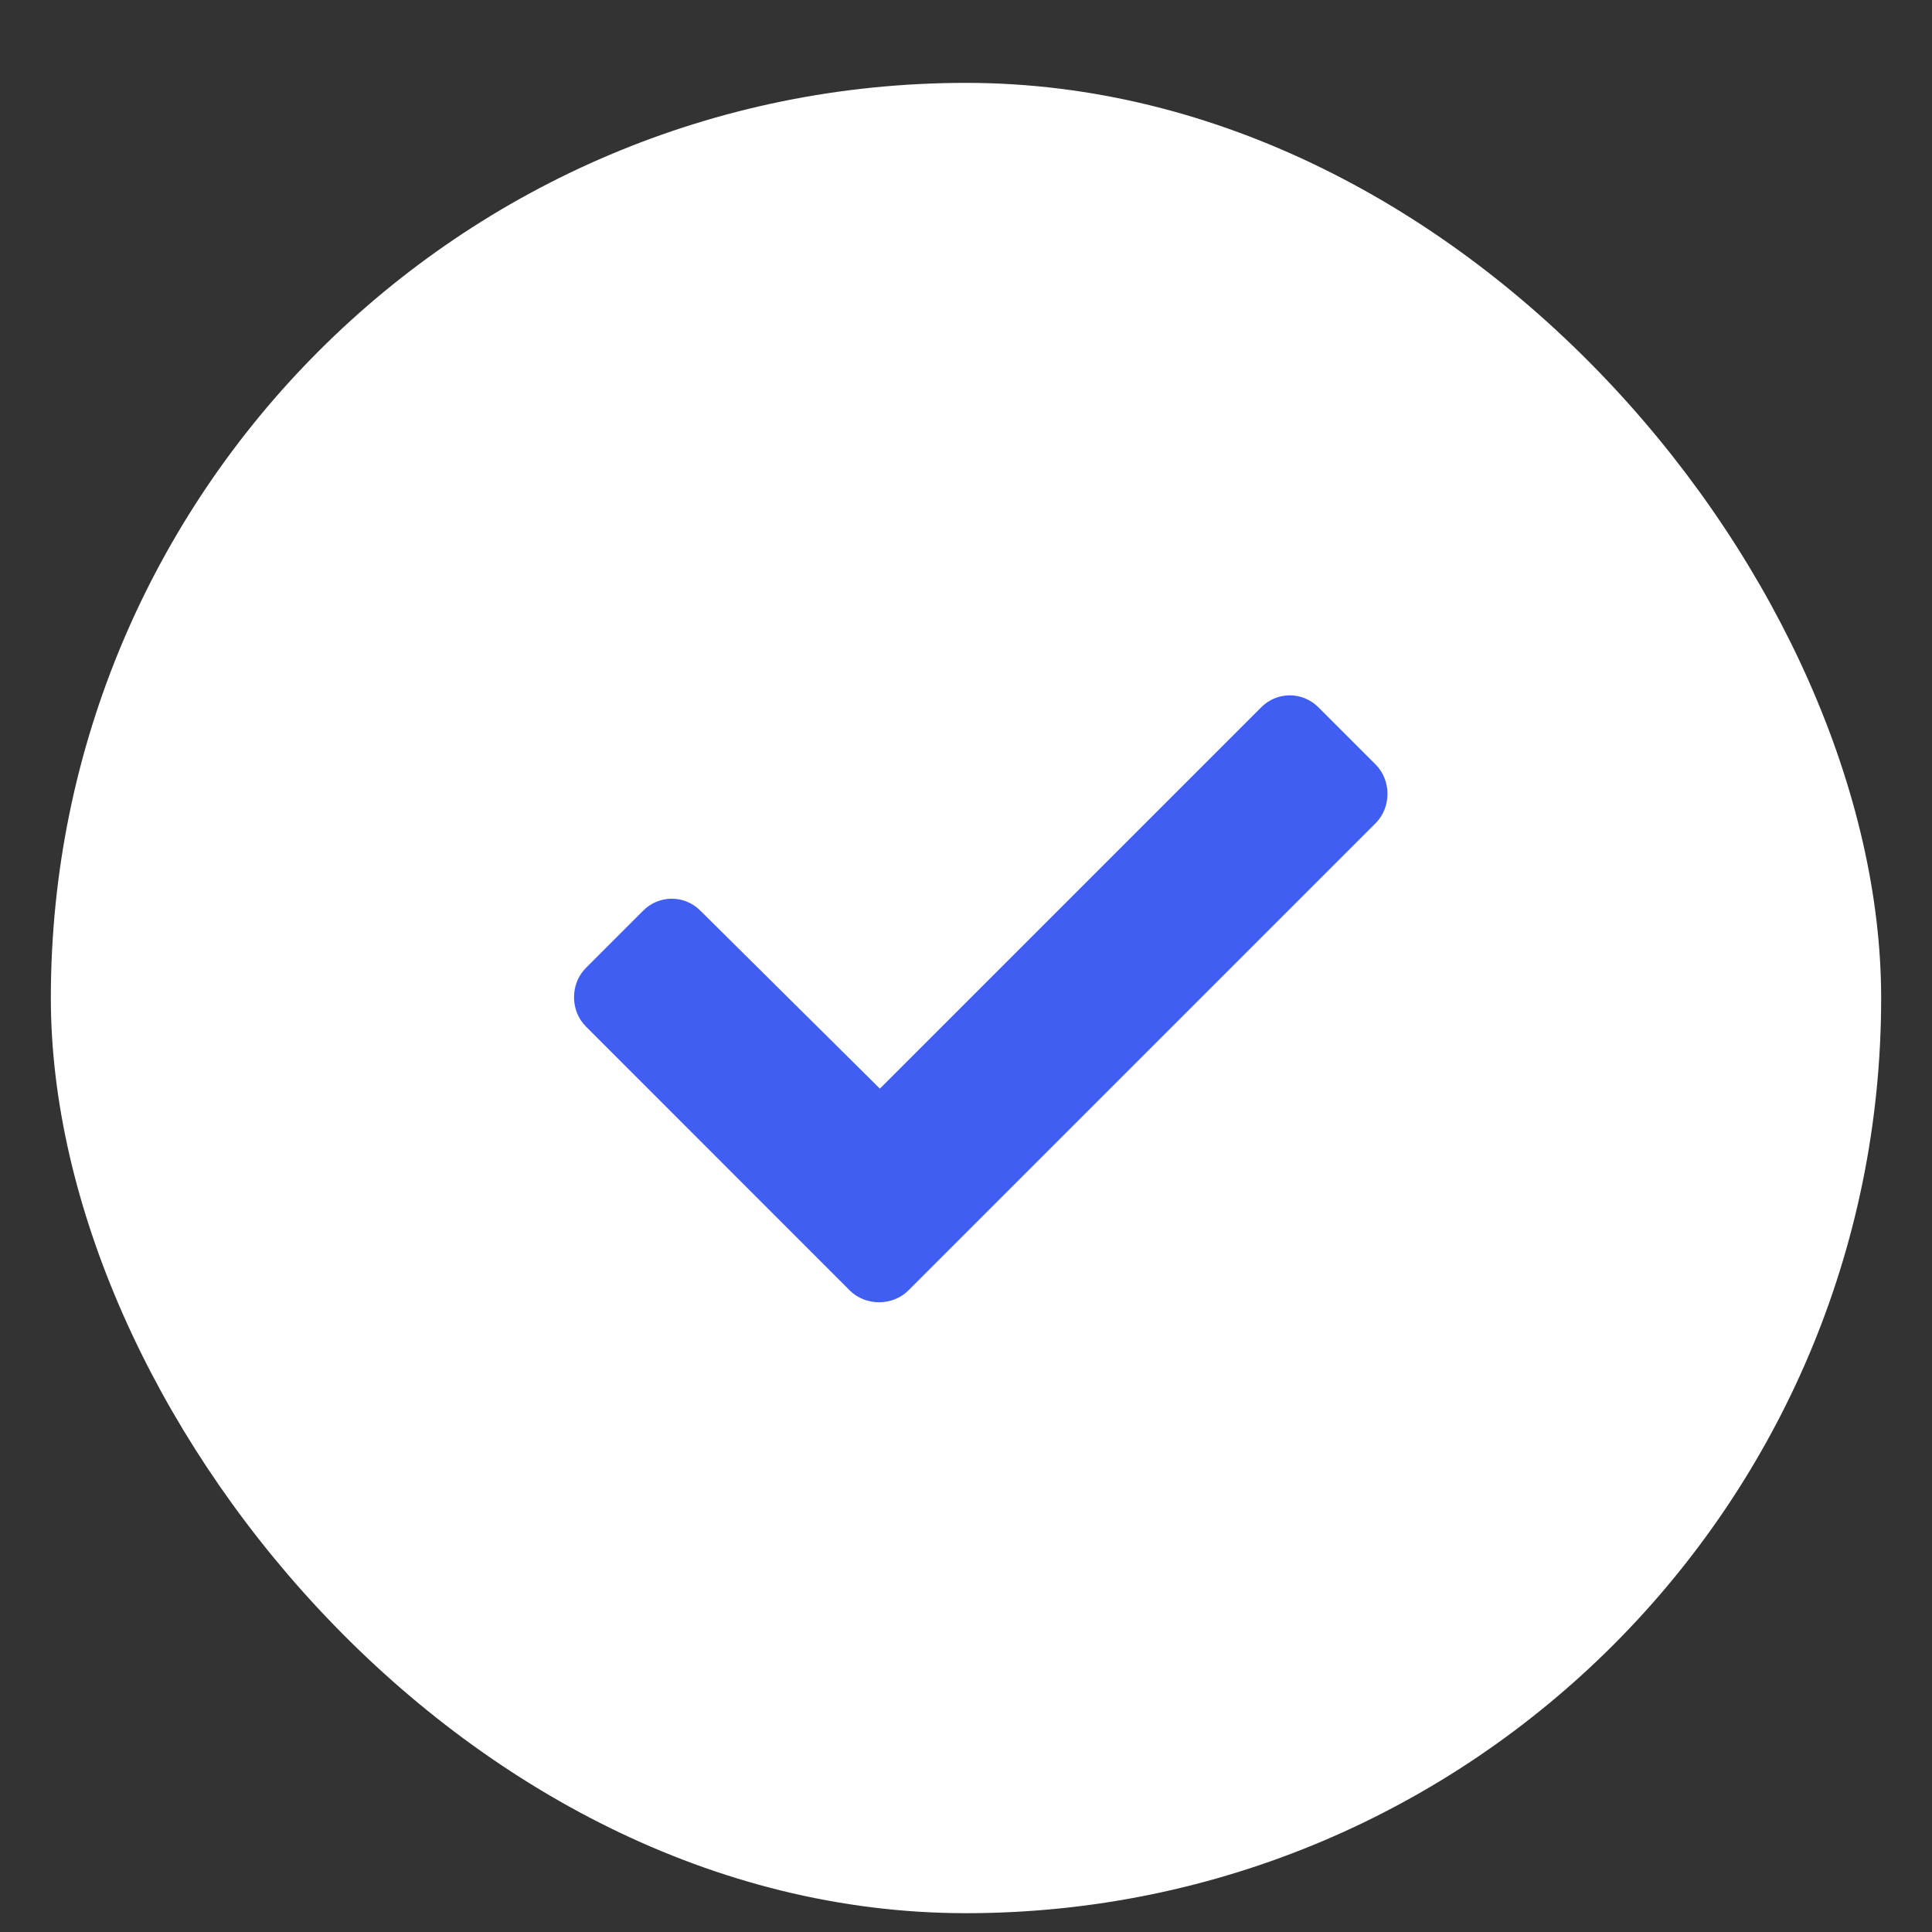 <svg width="19" height="19" viewBox="0 0 19 19" fill="none" xmlns="http://www.w3.org/2000/svg">
<rect x="0" y="0" width="19" height="19" fill="#333333" stroke="none"/>
<rect x="0.5" y="0.815" width="18" height="18" rx="9" fill="white"/>
<path d="M8.356 12.69L5.763 10.096C5.606 9.94 5.606 9.674 5.763 9.518L6.325 8.956C6.481 8.799 6.731 8.799 6.888 8.956L8.653 10.706L12.403 6.956C12.559 6.799 12.809 6.799 12.966 6.956L13.528 7.518C13.684 7.674 13.684 7.94 13.528 8.096L8.934 12.69C8.778 12.846 8.512 12.846 8.356 12.69Z" fill="#405FF2"/>
</svg>
